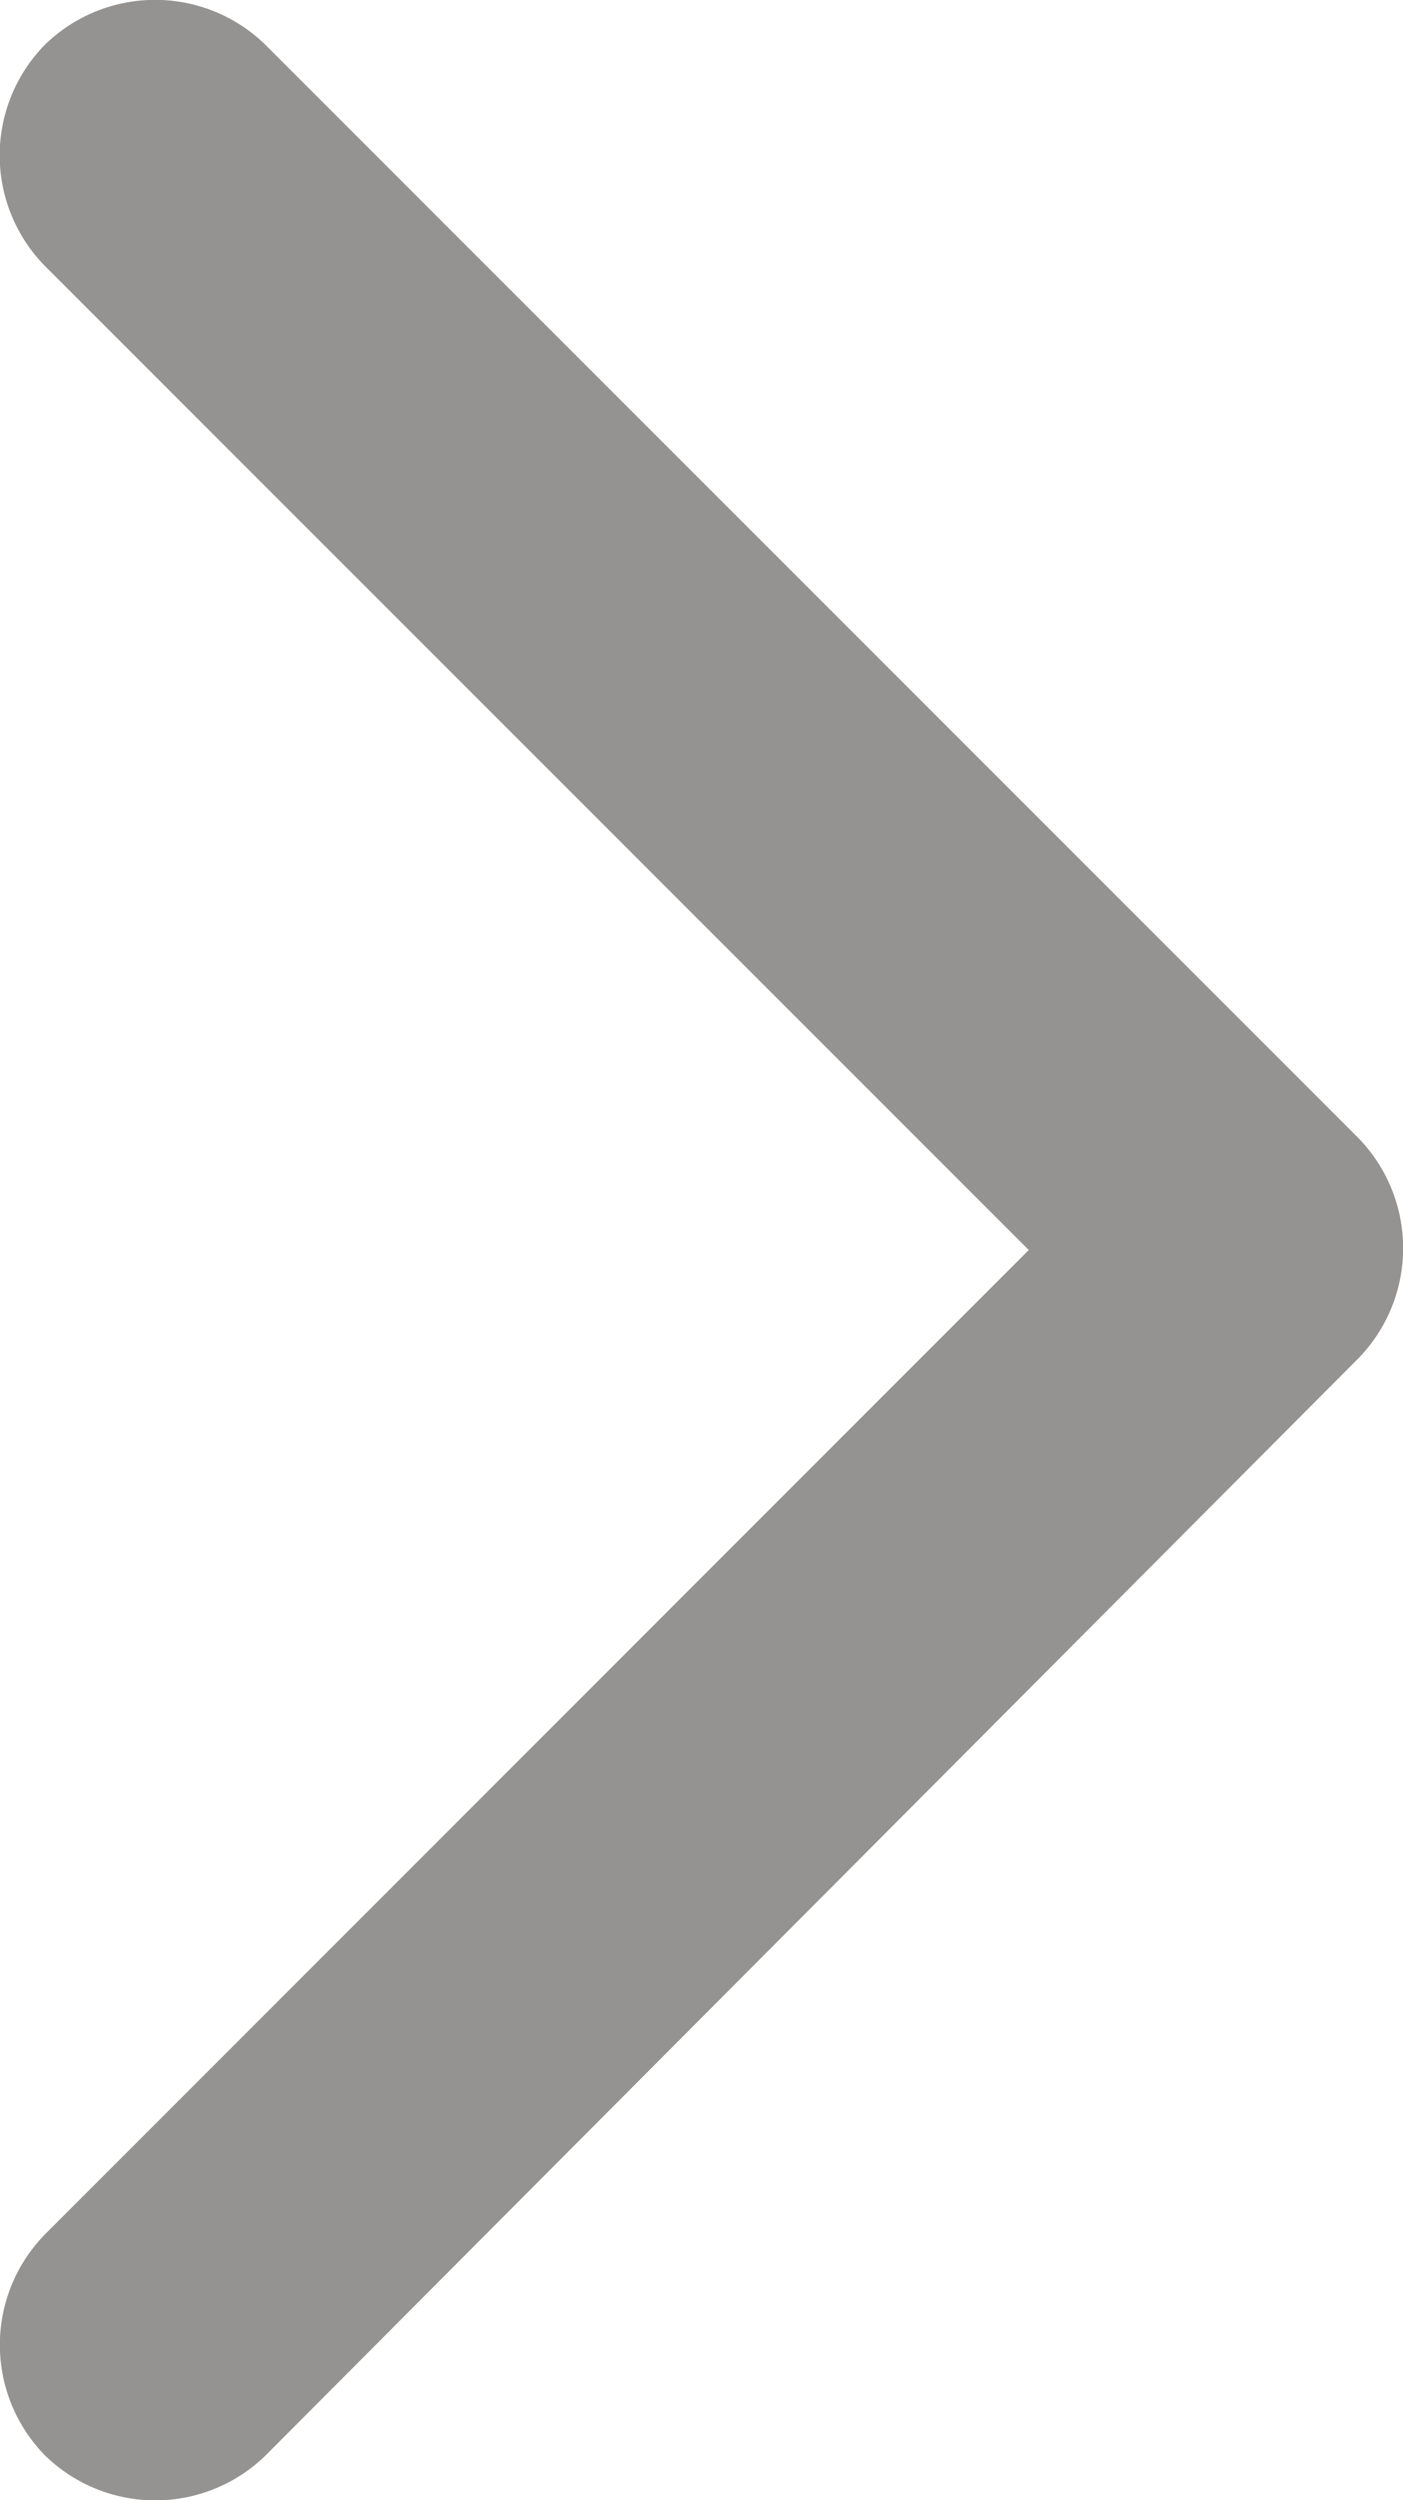 <svg xmlns="http://www.w3.org/2000/svg" xmlns:xlink="http://www.w3.org/1999/xlink" width="8" height="14.251" viewBox="0 0 8 14.251">
  <defs>
    <clipPath id="clip-path">
      <rect id="Rectangle_27" data-name="Rectangle 27" width="8" height="14.251" fill="#959392"/>
    </clipPath>
  </defs>
  <g id="Icon--arrow" clip-path="url(#clip-path)">
    <path id="Path_71" data-name="Path 71" d="M7.744,6.485,1.514.256a.9.9,0,0,0-1.259,0,.9.9,0,0,0,0,1.259L5.866,7.125.256,12.736a.9.9,0,0,0,0,1.259.9.9,0,0,0,1.259,0L7.744,7.744a.9.9,0,0,0,0-1.259" transform="translate(0 0)" fill="#959392" fill-rule="evenodd"/>
  </g>
</svg>
